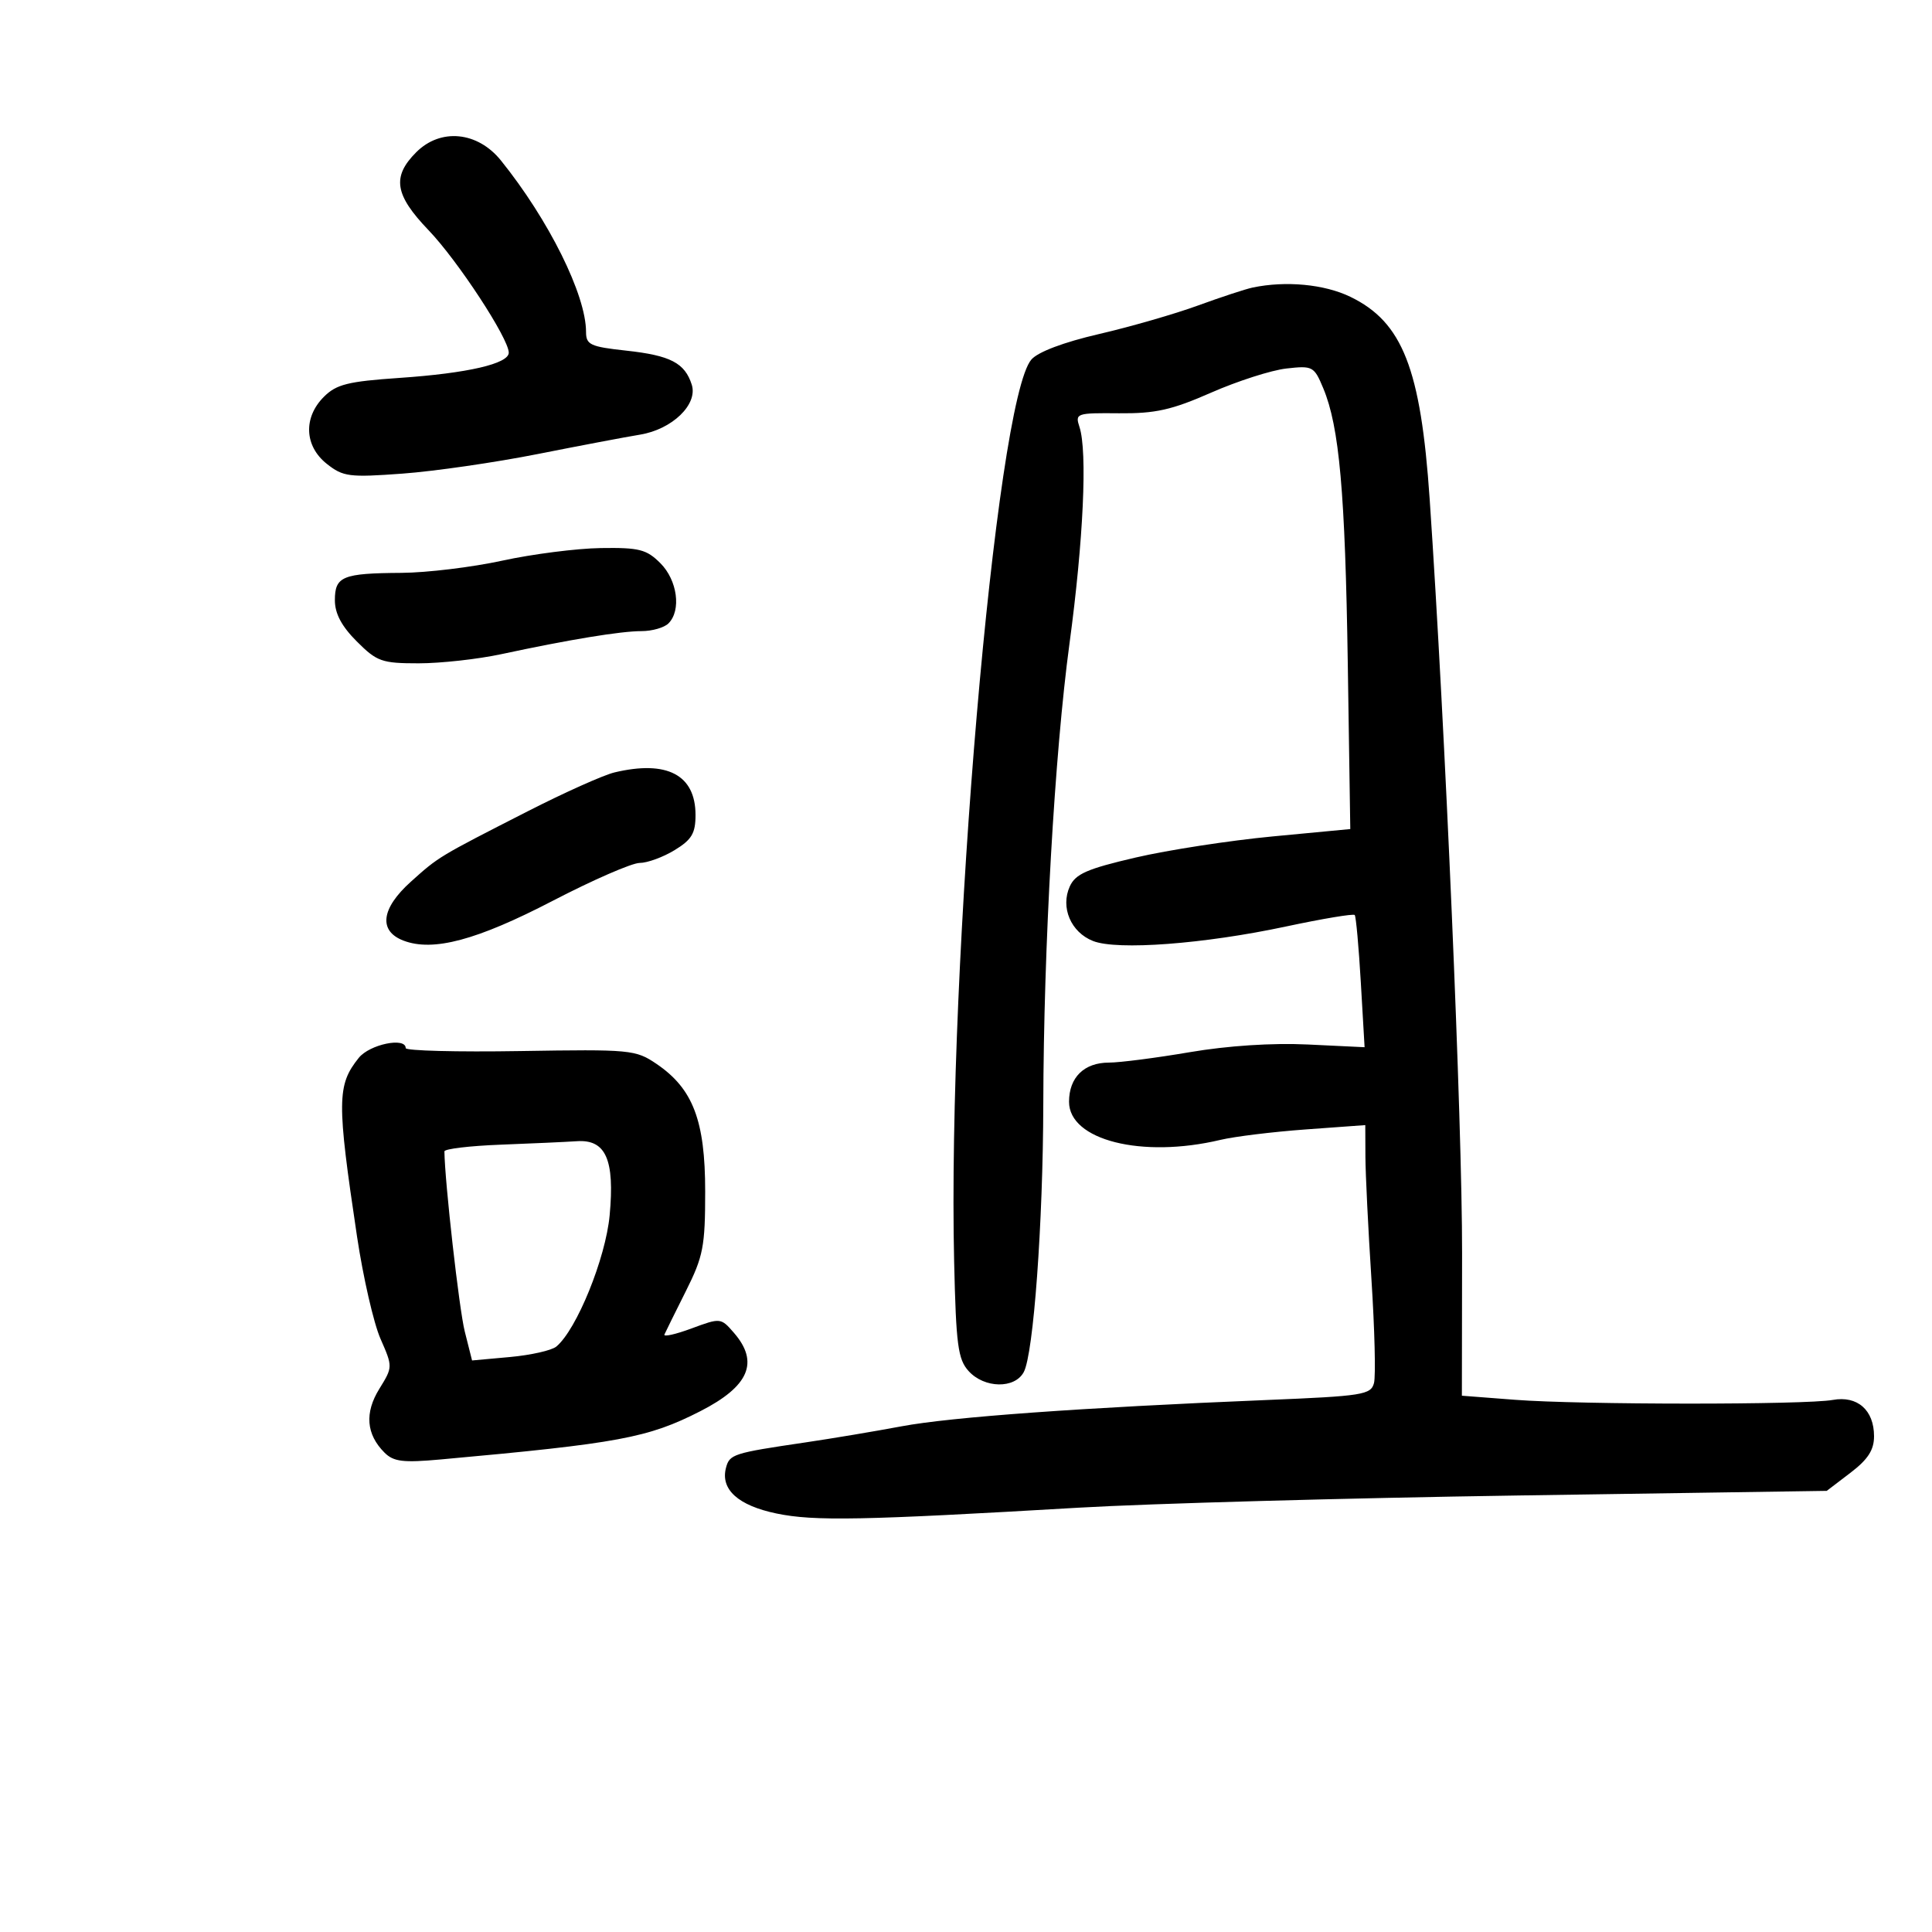 <svg xmlns="http://www.w3.org/2000/svg" width="300" height="300" viewBox="0 0 300 300" version="1.1">
	<path d="M 64.636 23.636 C 60.830 27.443, 61.274 30.251, 66.554 35.754 C 71.076 40.467, 79 52.568, 79 54.761 C 79 56.481, 72.613 57.957, 62.040 58.681 C 54.017 59.231, 52.232 59.677, 50.290 61.619 C 47.069 64.840, 47.265 69.273, 50.750 72.030 C 53.280 74.030, 54.220 74.151, 62.500 73.543 C 67.450 73.180, 76.900 71.811, 83.500 70.502 C 90.100 69.193, 97.238 67.840, 99.362 67.495 C 104.367 66.682, 108.391 62.806, 107.417 59.737 C 106.344 56.359, 104.105 55.194, 97.250 54.447 C 91.658 53.839, 91 53.533, 91 51.540 C 91 45.794, 85.212 34.138, 77.779 24.913 C 74.155 20.417, 68.414 19.859, 64.636 23.636 M 194.500 44.653 C 193.400 44.884, 189.575 46.142, 186 47.447 C 182.425 48.753, 175.518 50.743, 170.652 51.871 C 165.167 53.141, 161.176 54.646, 160.152 55.830 C 154.599 62.250, 147.101 149.812, 148.158 195.897 C 148.455 208.849, 148.749 211.068, 150.405 212.897 C 152.845 215.591, 157.567 215.678, 158.971 213.054 C 160.484 210.227, 161.963 189.951, 162.002 171.500 C 162.054 147.017, 163.759 117.013, 166.071 99.922 C 168.232 83.939, 168.870 70.108, 167.621 66.304 C 166.924 64.183, 167.132 64.111, 173.761 64.173 C 179.414 64.226, 181.934 63.662, 188.062 60.970 C 192.153 59.173, 197.411 57.486, 199.747 57.222 C 203.830 56.759, 204.051 56.877, 205.474 60.285 C 207.975 66.269, 208.879 76.438, 209.284 103.118 L 209.672 128.736 197.586 129.883 C 190.939 130.513, 181.381 131.987, 176.346 133.157 C 168.799 134.911, 167.003 135.698, 166.119 137.638 C 164.635 140.895, 166.286 144.770, 169.732 146.120 C 173.502 147.598, 186.934 146.588, 199.674 143.869 C 205.353 142.658, 210.162 141.854, 210.361 142.083 C 210.560 142.312, 210.986 147.025, 211.308 152.555 L 211.893 162.611 203.058 162.188 C 197.563 161.926, 190.639 162.377, 184.738 163.383 C 179.521 164.272, 173.878 165, 172.198 165 C 168.342 165, 166 167.299, 166 171.086 C 166 177.051, 177.312 179.899, 189.500 177.001 C 191.700 176.478, 197.662 175.748, 202.750 175.378 L 212 174.705 212.021 179.602 C 212.033 182.296, 212.454 190.864, 212.956 198.642 C 213.458 206.420, 213.637 213.672, 213.353 214.757 C 212.876 216.581, 211.626 216.779, 196.669 217.393 C 168.033 218.568, 147.685 220.035, 140 221.476 C 135.875 222.250, 129.125 223.381, 125 223.988 C 113.844 225.631, 113.283 225.811, 112.730 227.924 C 111.852 231.281, 114.618 233.779, 120.583 235.017 C 126.415 236.228, 133.822 236.085, 167.500 234.112 C 178.500 233.468, 209.135 232.617, 235.578 232.220 L 283.656 231.500 287.328 228.699 C 290.058 226.617, 291 225.160, 291 223.021 C 291 218.954, 288.420 216.685, 284.589 217.382 C 280.344 218.154, 245.362 218.138, 235.250 217.360 L 227 216.725 227.032 194.612 C 227.061 174.559, 224.412 112.918, 221.998 77.492 C 220.617 57.223, 217.788 50.012, 209.677 46.086 C 205.648 44.135, 199.651 43.569, 194.500 44.653 M 78 87.056 C 73.325 88.075, 66.274 88.929, 62.332 88.954 C 53.174 89.013, 52 89.496, 52 93.207 C 52 95.277, 53.048 97.248, 55.400 99.600 C 58.536 102.736, 59.281 103, 65.007 103 C 68.421 103, 74.203 102.359, 77.857 101.575 C 88.443 99.305, 96.385 98, 99.610 98 C 101.255 98, 103.140 97.460, 103.800 96.800 C 105.818 94.782, 105.189 90.098, 102.545 87.455 C 100.394 85.303, 99.251 85.013, 93.295 85.102 C 89.558 85.158, 82.675 86.037, 78 87.056 M 95.405 119.944 C 93.703 120.351, 87.628 123.074, 81.905 125.995 C 68.024 133.080, 68.152 133.003, 63.799 136.911 C 59.169 141.067, 58.734 144.568, 62.662 146.062 C 67.259 147.810, 74.028 146.003, 85.823 139.879 C 92.051 136.645, 98.126 133.998, 99.323 133.996 C 100.520 133.994, 102.963 133.101, 104.750 132.011 C 107.413 130.387, 108 129.402, 108 126.554 C 108 120.319, 103.569 117.993, 95.405 119.944 M 55.709 164.263 C 52.315 168.501, 52.291 170.976, 55.438 192 C 56.385 198.325, 58.024 205.471, 59.081 207.880 C 60.995 212.243, 60.994 212.273, 58.901 215.661 C 56.594 219.394, 56.863 222.720, 59.703 225.560 C 61.118 226.975, 62.581 227.153, 68.451 226.621 C 96.131 224.113, 100.610 223.280, 108.738 219.134 C 116.324 215.264, 117.926 211.526, 113.959 206.953 C 111.937 204.621, 111.876 204.615, 107.382 206.280 C 104.887 207.205, 102.993 207.627, 103.173 207.218 C 103.353 206.810, 104.850 203.781, 106.500 200.488 C 109.203 195.094, 109.500 193.558, 109.500 185 C 109.500 174.008, 107.610 169.052, 101.953 165.208 C 98.702 162.999, 97.931 162.927, 80.789 163.208 C 71.004 163.369, 62.998 163.162, 62.999 162.750 C 63.002 161, 57.389 162.165, 55.709 164.263 M 77.750 177.745 C 72.938 177.928, 69.004 178.398, 69.009 178.789 C 69.066 183.532, 71.297 203.294, 72.165 206.740 L 73.301 211.251 79.188 210.717 C 82.426 210.423, 85.665 209.693, 86.386 209.094 C 89.543 206.474, 94.046 195.389, 94.666 188.711 C 95.469 180.063, 94.074 176.906, 89.581 177.206 C 87.886 177.319, 82.563 177.561, 77.750 177.745" stroke="none" fill="black" fill-rule="evenodd"/>
</svg>
